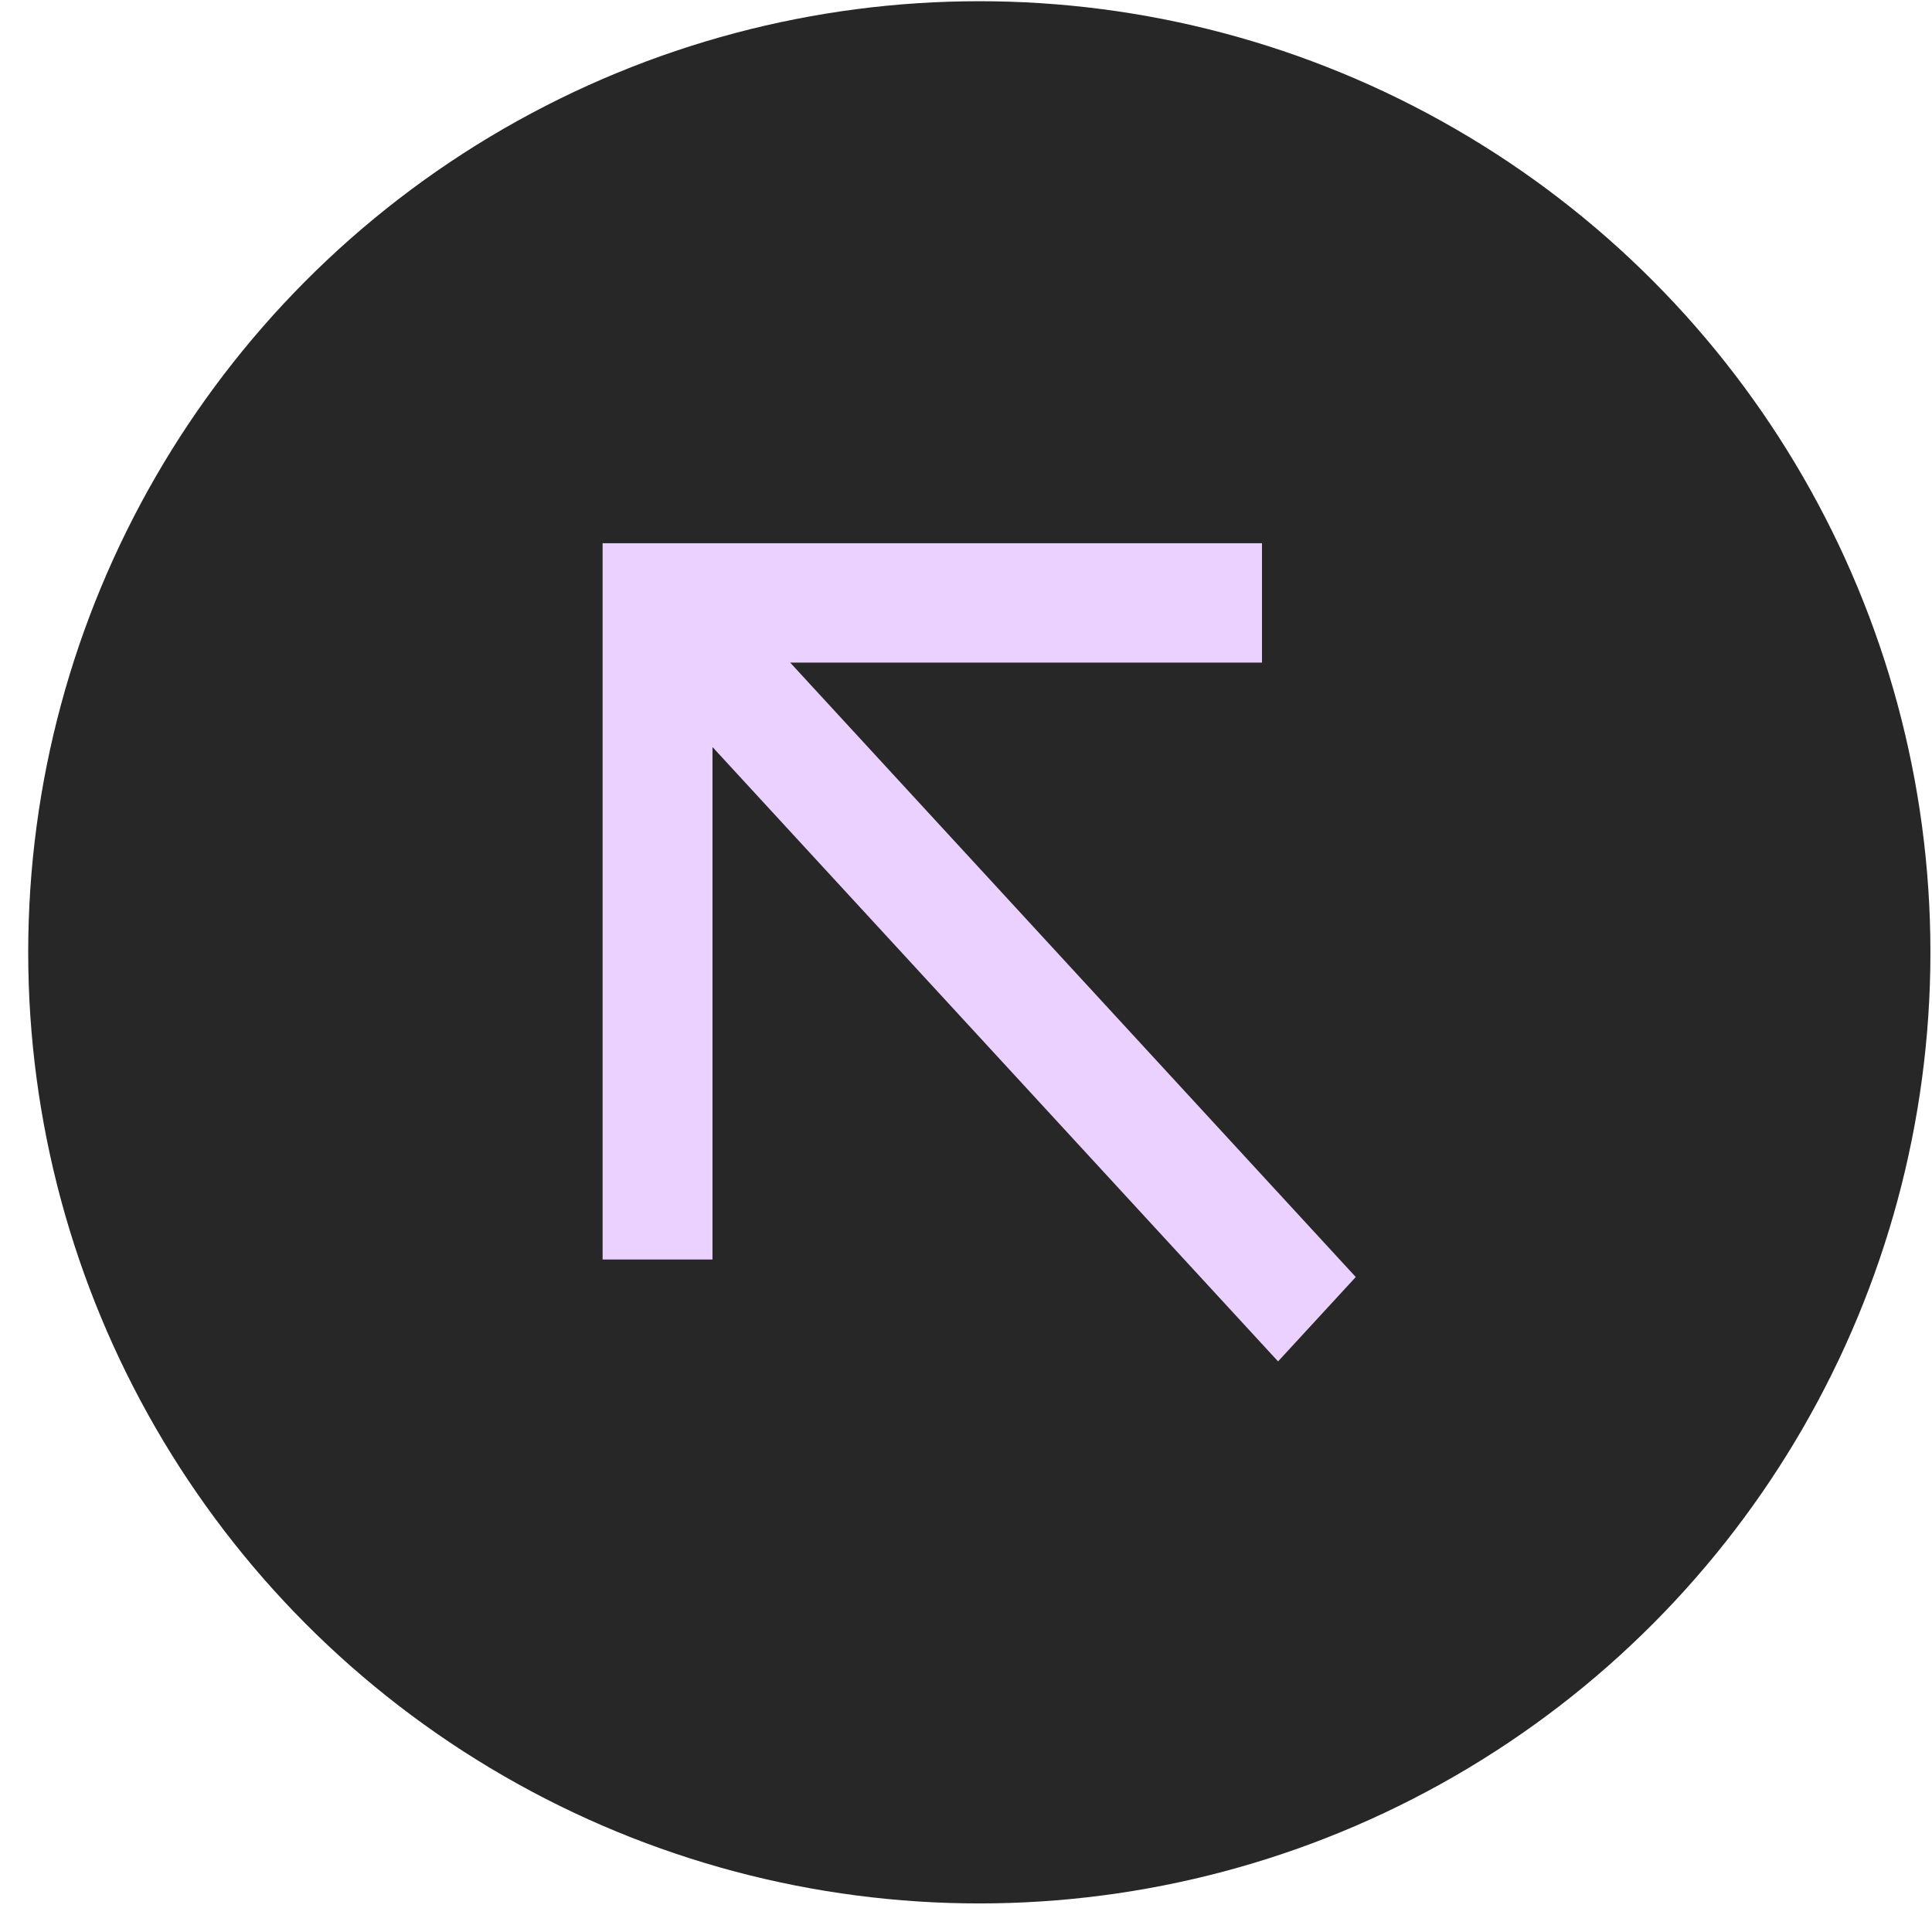 <svg width="65" height="65" viewBox="0 0 65 65" fill="none"
    xmlns="http://www.w3.org/2000/svg">
    <circle cx="32.948" cy="32.04" r="31.999" fill="#272727"/>
    <path d="M42.458 22.293L26.585 22.293L45.613 42.964L42.999 45.803L23.971 25.133L23.971 42.375L20.274 42.375L20.274 18.276L42.458 18.276L42.458 22.293Z" fill="#EBD1FF"/>
</svg>

